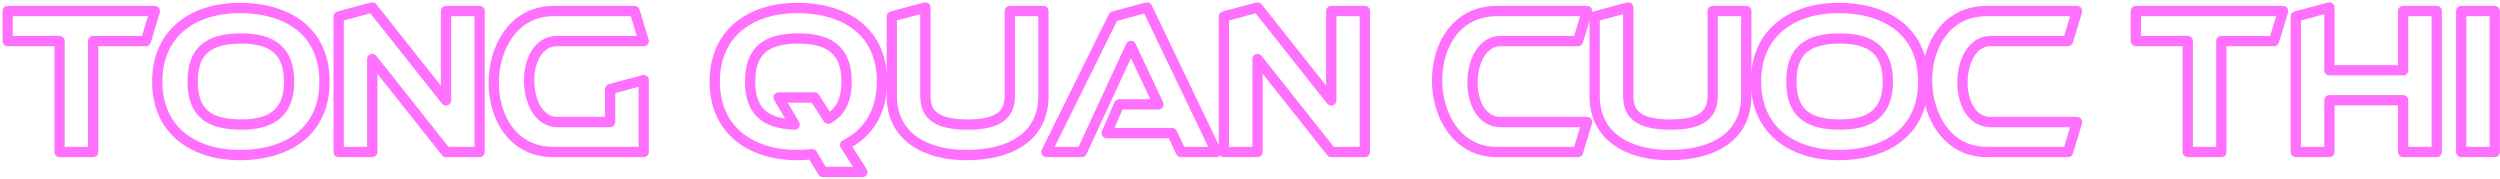 <svg xmlns="http://www.w3.org/2000/svg" width="826" height="59" viewBox="0 0 826 59" fill="none">
  <mask id="path-1-outside-1_4730_2618" maskUnits="userSpaceOnUse" x="0.516" y="0.457" width="826" height="59" fill="black">
    <rect fill="white" x="0.516" y="0.457" width="826" height="59"/>
    <path d="M2.516 13.557V3.657H51.176L48.176 13.557H30.776V50.217H19.676V13.557H2.516Z"/>
    <path d="M63.655 26.937C63.655 37.257 68.995 41.157 79.735 41.157C90.115 41.157 95.515 36.957 95.515 26.937C95.515 16.917 90.115 12.717 79.735 12.717C68.995 12.717 63.655 16.617 63.655 26.937ZM107.215 26.937C107.215 43.797 94.555 51.237 79.195 51.237C64.315 51.237 51.955 43.377 51.955 26.937C51.955 10.497 64.315 2.637 79.195 2.637C94.555 2.637 107.215 10.017 107.215 26.937Z"/>
    <path d="M147.357 3.657H158.457V50.217H147.357L122.997 19.497V50.217H111.897V5.457L122.997 2.457L147.357 33.177V3.657Z"/>
    <path d="M212.684 26.457V50.217H182.804C169.544 50.217 163.124 38.877 163.124 27.357C163.124 15.597 169.844 3.657 182.804 3.657H209.684L212.684 13.557H184.124C177.824 13.557 174.824 20.037 174.824 26.637C174.824 33.417 178.004 40.317 184.124 40.317H201.584V29.457L212.684 26.457Z"/>
    <path d="M247.848 26.937C247.848 36.777 252.768 40.797 262.548 41.157L257.268 32.217H269.148L273.648 39.237C277.668 37.077 279.708 33.117 279.708 26.937C279.708 16.917 274.308 12.717 263.928 12.717C253.188 12.717 247.848 16.617 247.848 26.937ZM291.408 26.937C291.408 37.377 286.548 44.217 279.228 47.877L284.928 56.817H271.848L268.368 50.937C266.748 51.117 265.068 51.237 263.388 51.237C248.508 51.237 236.148 43.377 236.148 26.937C236.148 10.497 248.508 2.637 263.388 2.637C278.748 2.637 291.408 10.017 291.408 26.937Z"/>
    <path d="M333.65 31.737V3.657H344.75V31.737C344.75 45.297 333.65 51.237 319.31 51.237C305.39 51.237 294.65 44.877 294.65 31.737V5.457L305.75 2.457V31.737C305.75 38.577 310.31 41.157 319.85 41.157C329.09 41.157 333.65 38.397 333.65 31.737Z"/>
    <path d="M365.661 43.977L369.741 34.497H382.761L373.641 15.177L357.441 50.217H345.741L367.881 5.457L378.981 2.457L401.901 50.217H390.201L387.261 43.977H365.661Z"/>
    <path d="M439.848 3.657H450.948V50.217H439.848L415.488 19.497V50.217H404.388V5.457L415.488 2.457L439.848 33.177V3.657Z"/>
    <path d="M494.492 3.657H524.372L521.372 13.557H495.812C489.692 13.557 486.512 20.457 486.512 27.237C486.512 33.837 489.512 40.317 495.812 40.317H524.372L521.372 50.217H494.492C481.532 50.217 474.812 38.277 474.812 26.517C474.812 14.997 481.232 3.657 494.492 3.657Z"/>
    <path d="M565.869 31.737V3.657H576.969V31.737C576.969 45.297 565.869 51.237 551.529 51.237C537.609 51.237 526.869 44.877 526.869 31.737V5.457L537.969 2.457V31.737C537.969 38.577 542.529 41.157 552.069 41.157C561.309 41.157 565.869 38.397 565.869 31.737Z"/>
    <path d="M591.88 26.937C591.88 37.257 597.22 41.157 607.96 41.157C618.34 41.157 623.74 36.957 623.74 26.937C623.74 16.917 618.34 12.717 607.96 12.717C597.22 12.717 591.88 16.617 591.88 26.937ZM635.44 26.937C635.44 43.797 622.78 51.237 607.42 51.237C592.54 51.237 580.18 43.377 580.18 26.937C580.18 10.497 592.54 2.637 607.42 2.637C622.78 2.637 635.44 10.017 635.44 26.937Z"/>
    <path d="M656.382 3.657H686.262L683.262 13.557H657.702C651.582 13.557 648.402 20.457 648.402 27.237C648.402 33.837 651.402 40.317 657.702 40.317H686.262L683.262 50.217H656.382C643.422 50.217 636.702 38.277 636.702 26.517C636.702 14.997 643.122 3.657 656.382 3.657Z"/>
    <path d="M705.676 13.557V3.657H754.336L751.336 13.557H733.936V50.217H722.836V13.557H705.676Z"/>
    <path d="M758.535 5.457L769.635 2.457V23.217H793.995V3.657H805.095V50.217H793.995V33.117H769.635V50.217H758.535V5.457Z"/>
    <path d="M813.182 3.657H824.282V50.217H813.182V3.657Z"/>
  </mask>
  <path d="M2.516 13.557V3.657H51.176L48.176 13.557H30.776V50.217H19.676V13.557H2.516Z" stroke="#FF70FF" stroke-width="3.4" stroke-linejoin="round" mask="url(#path-1-outside-1_4730_2618)"/>
  <path d="M63.655 26.937C63.655 37.257 68.995 41.157 79.735 41.157C90.115 41.157 95.515 36.957 95.515 26.937C95.515 16.917 90.115 12.717 79.735 12.717C68.995 12.717 63.655 16.617 63.655 26.937ZM107.215 26.937C107.215 43.797 94.555 51.237 79.195 51.237C64.315 51.237 51.955 43.377 51.955 26.937C51.955 10.497 64.315 2.637 79.195 2.637C94.555 2.637 107.215 10.017 107.215 26.937Z" stroke="#FF70FF" stroke-width="3.4" stroke-linejoin="round" mask="url(#path-1-outside-1_4730_2618)"/>
  <path d="M147.357 3.657H158.457V50.217H147.357L122.997 19.497V50.217H111.897V5.457L122.997 2.457L147.357 33.177V3.657Z" stroke="#FF70FF" stroke-width="3.4" stroke-linejoin="round" mask="url(#path-1-outside-1_4730_2618)"/>
  <path d="M212.684 26.457V50.217H182.804C169.544 50.217 163.124 38.877 163.124 27.357C163.124 15.597 169.844 3.657 182.804 3.657H209.684L212.684 13.557H184.124C177.824 13.557 174.824 20.037 174.824 26.637C174.824 33.417 178.004 40.317 184.124 40.317H201.584V29.457L212.684 26.457Z" stroke="#FF70FF" stroke-width="3.4" stroke-linejoin="round" mask="url(#path-1-outside-1_4730_2618)"/>
  <path d="M247.848 26.937C247.848 36.777 252.768 40.797 262.548 41.157L257.268 32.217H269.148L273.648 39.237C277.668 37.077 279.708 33.117 279.708 26.937C279.708 16.917 274.308 12.717 263.928 12.717C253.188 12.717 247.848 16.617 247.848 26.937ZM291.408 26.937C291.408 37.377 286.548 44.217 279.228 47.877L284.928 56.817H271.848L268.368 50.937C266.748 51.117 265.068 51.237 263.388 51.237C248.508 51.237 236.148 43.377 236.148 26.937C236.148 10.497 248.508 2.637 263.388 2.637C278.748 2.637 291.408 10.017 291.408 26.937Z" stroke="#FF70FF" stroke-width="3.4" stroke-linejoin="round" mask="url(#path-1-outside-1_4730_2618)"/>
  <path d="M333.65 31.737V3.657H344.75V31.737C344.75 45.297 333.65 51.237 319.31 51.237C305.39 51.237 294.65 44.877 294.65 31.737V5.457L305.75 2.457V31.737C305.75 38.577 310.31 41.157 319.85 41.157C329.09 41.157 333.65 38.397 333.65 31.737Z" stroke="#FF70FF" stroke-width="3.4" stroke-linejoin="round" mask="url(#path-1-outside-1_4730_2618)"/>
  <path d="M365.661 43.977L369.741 34.497H382.761L373.641 15.177L357.441 50.217H345.741L367.881 5.457L378.981 2.457L401.901 50.217H390.201L387.261 43.977H365.661Z" stroke="#FF70FF" stroke-width="3.4" stroke-linejoin="round" mask="url(#path-1-outside-1_4730_2618)"/>
  <path d="M439.848 3.657H450.948V50.217H439.848L415.488 19.497V50.217H404.388V5.457L415.488 2.457L439.848 33.177V3.657Z" stroke="#FF70FF" stroke-width="3.4" stroke-linejoin="round" mask="url(#path-1-outside-1_4730_2618)"/>
  <path d="M494.492 3.657H524.372L521.372 13.557H495.812C489.692 13.557 486.512 20.457 486.512 27.237C486.512 33.837 489.512 40.317 495.812 40.317H524.372L521.372 50.217H494.492C481.532 50.217 474.812 38.277 474.812 26.517C474.812 14.997 481.232 3.657 494.492 3.657Z" stroke="#FF70FF" stroke-width="3.4" stroke-linejoin="round" mask="url(#path-1-outside-1_4730_2618)"/>
  <path d="M565.869 31.737V3.657H576.969V31.737C576.969 45.297 565.869 51.237 551.529 51.237C537.609 51.237 526.869 44.877 526.869 31.737V5.457L537.969 2.457V31.737C537.969 38.577 542.529 41.157 552.069 41.157C561.309 41.157 565.869 38.397 565.869 31.737Z" stroke="#FF70FF" stroke-width="3.4" stroke-linejoin="round" mask="url(#path-1-outside-1_4730_2618)"/>
  <path d="M591.88 26.937C591.88 37.257 597.22 41.157 607.96 41.157C618.34 41.157 623.74 36.957 623.74 26.937C623.74 16.917 618.34 12.717 607.96 12.717C597.22 12.717 591.88 16.617 591.88 26.937ZM635.44 26.937C635.44 43.797 622.78 51.237 607.42 51.237C592.54 51.237 580.18 43.377 580.18 26.937C580.18 10.497 592.54 2.637 607.42 2.637C622.78 2.637 635.44 10.017 635.44 26.937Z" stroke="#FF70FF" stroke-width="3.4" stroke-linejoin="round" mask="url(#path-1-outside-1_4730_2618)"/>
  <path d="M656.382 3.657H686.262L683.262 13.557H657.702C651.582 13.557 648.402 20.457 648.402 27.237C648.402 33.837 651.402 40.317 657.702 40.317H686.262L683.262 50.217H656.382C643.422 50.217 636.702 38.277 636.702 26.517C636.702 14.997 643.122 3.657 656.382 3.657Z" stroke="#FF70FF" stroke-width="3.4" stroke-linejoin="round" mask="url(#path-1-outside-1_4730_2618)"/>
  <path d="M705.676 13.557V3.657H754.336L751.336 13.557H733.936V50.217H722.836V13.557H705.676Z" stroke="#FF70FF" stroke-width="3.4" stroke-linejoin="round" mask="url(#path-1-outside-1_4730_2618)"/>
  <path d="M758.535 5.457L769.635 2.457V23.217H793.995V3.657H805.095V50.217H793.995V33.117H769.635V50.217H758.535V5.457Z" stroke="#FF70FF" stroke-width="3.4" stroke-linejoin="round" mask="url(#path-1-outside-1_4730_2618)"/>
  <path d="M813.182 3.657H824.282V50.217H813.182V3.657Z" stroke="#FF70FF" stroke-width="3.4" stroke-linejoin="round" mask="url(#path-1-outside-1_4730_2618)"/>
</svg>